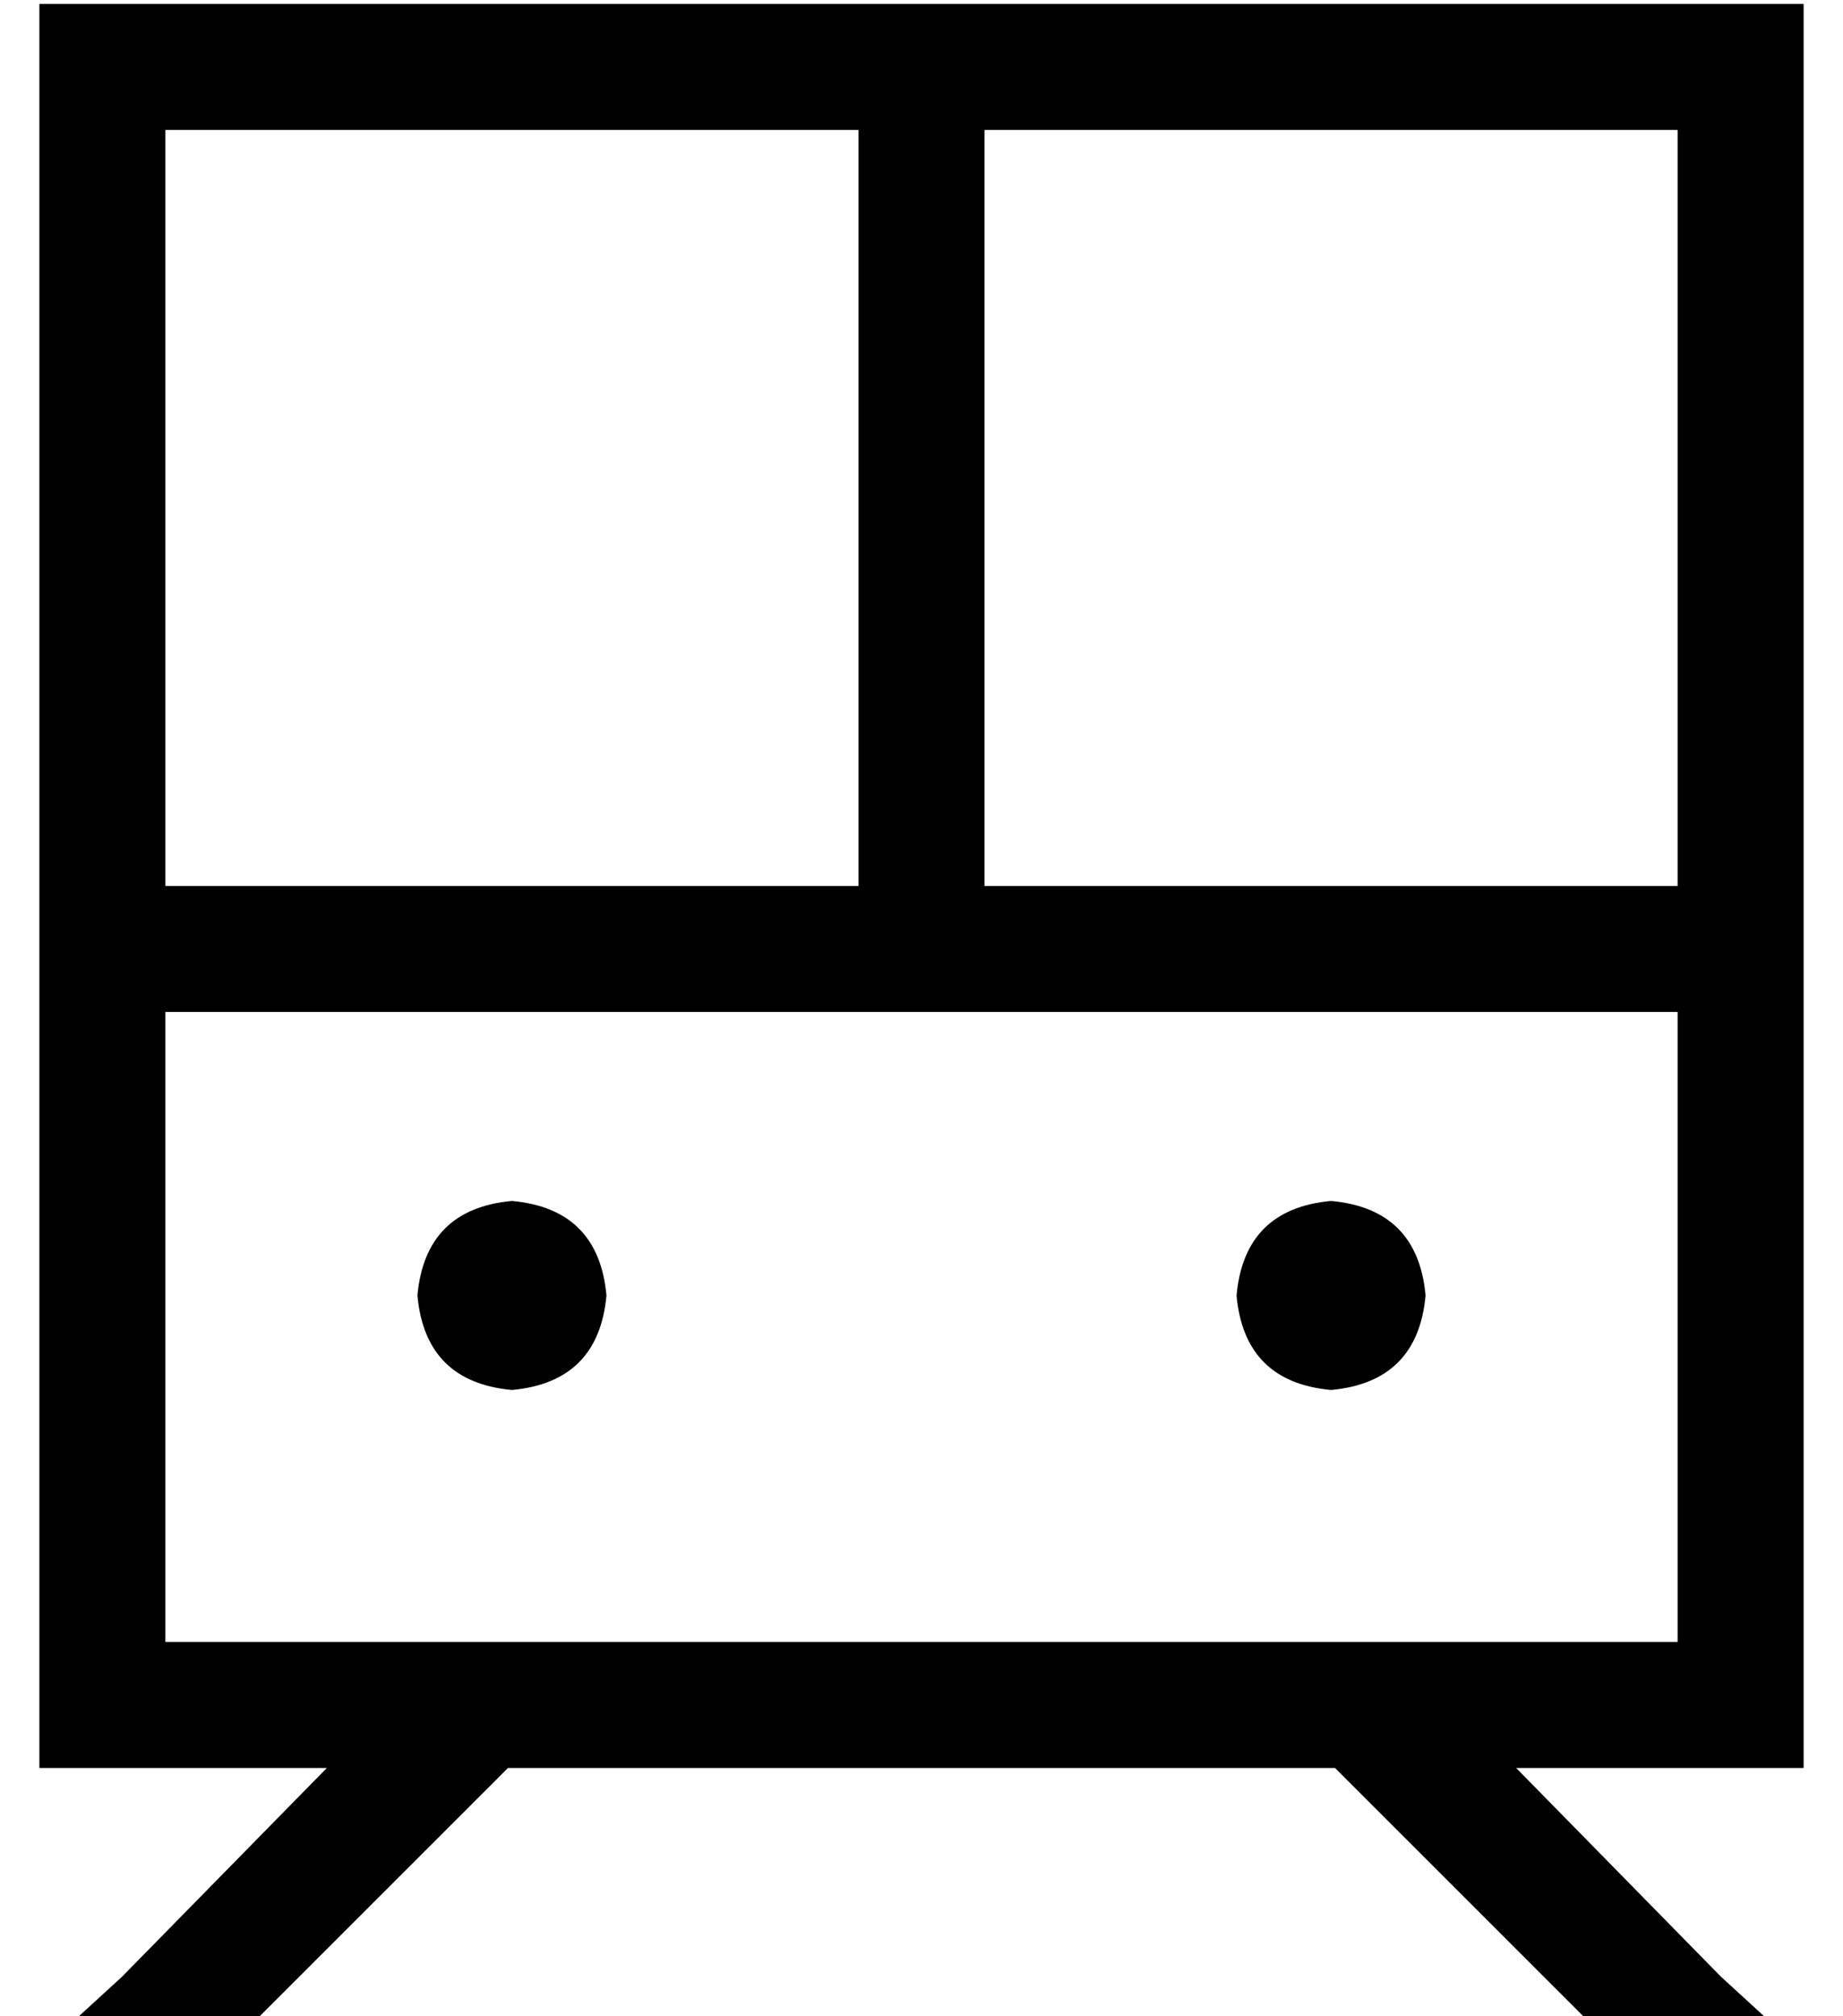 <?xml version="1.0" standalone="no"?>
<!DOCTYPE svg PUBLIC "-//W3C//DTD SVG 1.1//EN" "http://www.w3.org/Graphics/SVG/1.1/DTD/svg11.dtd" >
<svg xmlns="http://www.w3.org/2000/svg" xmlns:xlink="http://www.w3.org/1999/xlink" version="1.1" viewBox="-10 -40 468 512">
   <path fill="currentColor"
d="M32 -7h176h-176h176v192v0h-176v0v-192v0zM240 185v-192v192v-192h176v0v192v0h-176v0zM32 217h384h-384h384v160v0h-73h-311v-160v0zM375 409h41h-41h73v-32v0v-384v0v-32v0h-32h-416v32v0v384v0v32v0h32h41l-52 53v0l-12 11v0h46v0l64 -64v0h210v0l64 64v0h46v0
l-12 -11v0l-52 -53v0zM120 313q22 -2 24 -24q-2 -22 -24 -24q-22 2 -24 24q2 22 24 24v0zM352 289q-2 -22 -24 -24q-22 2 -24 24q2 22 24 24q22 -2 24 -24v0z" />
</svg>
